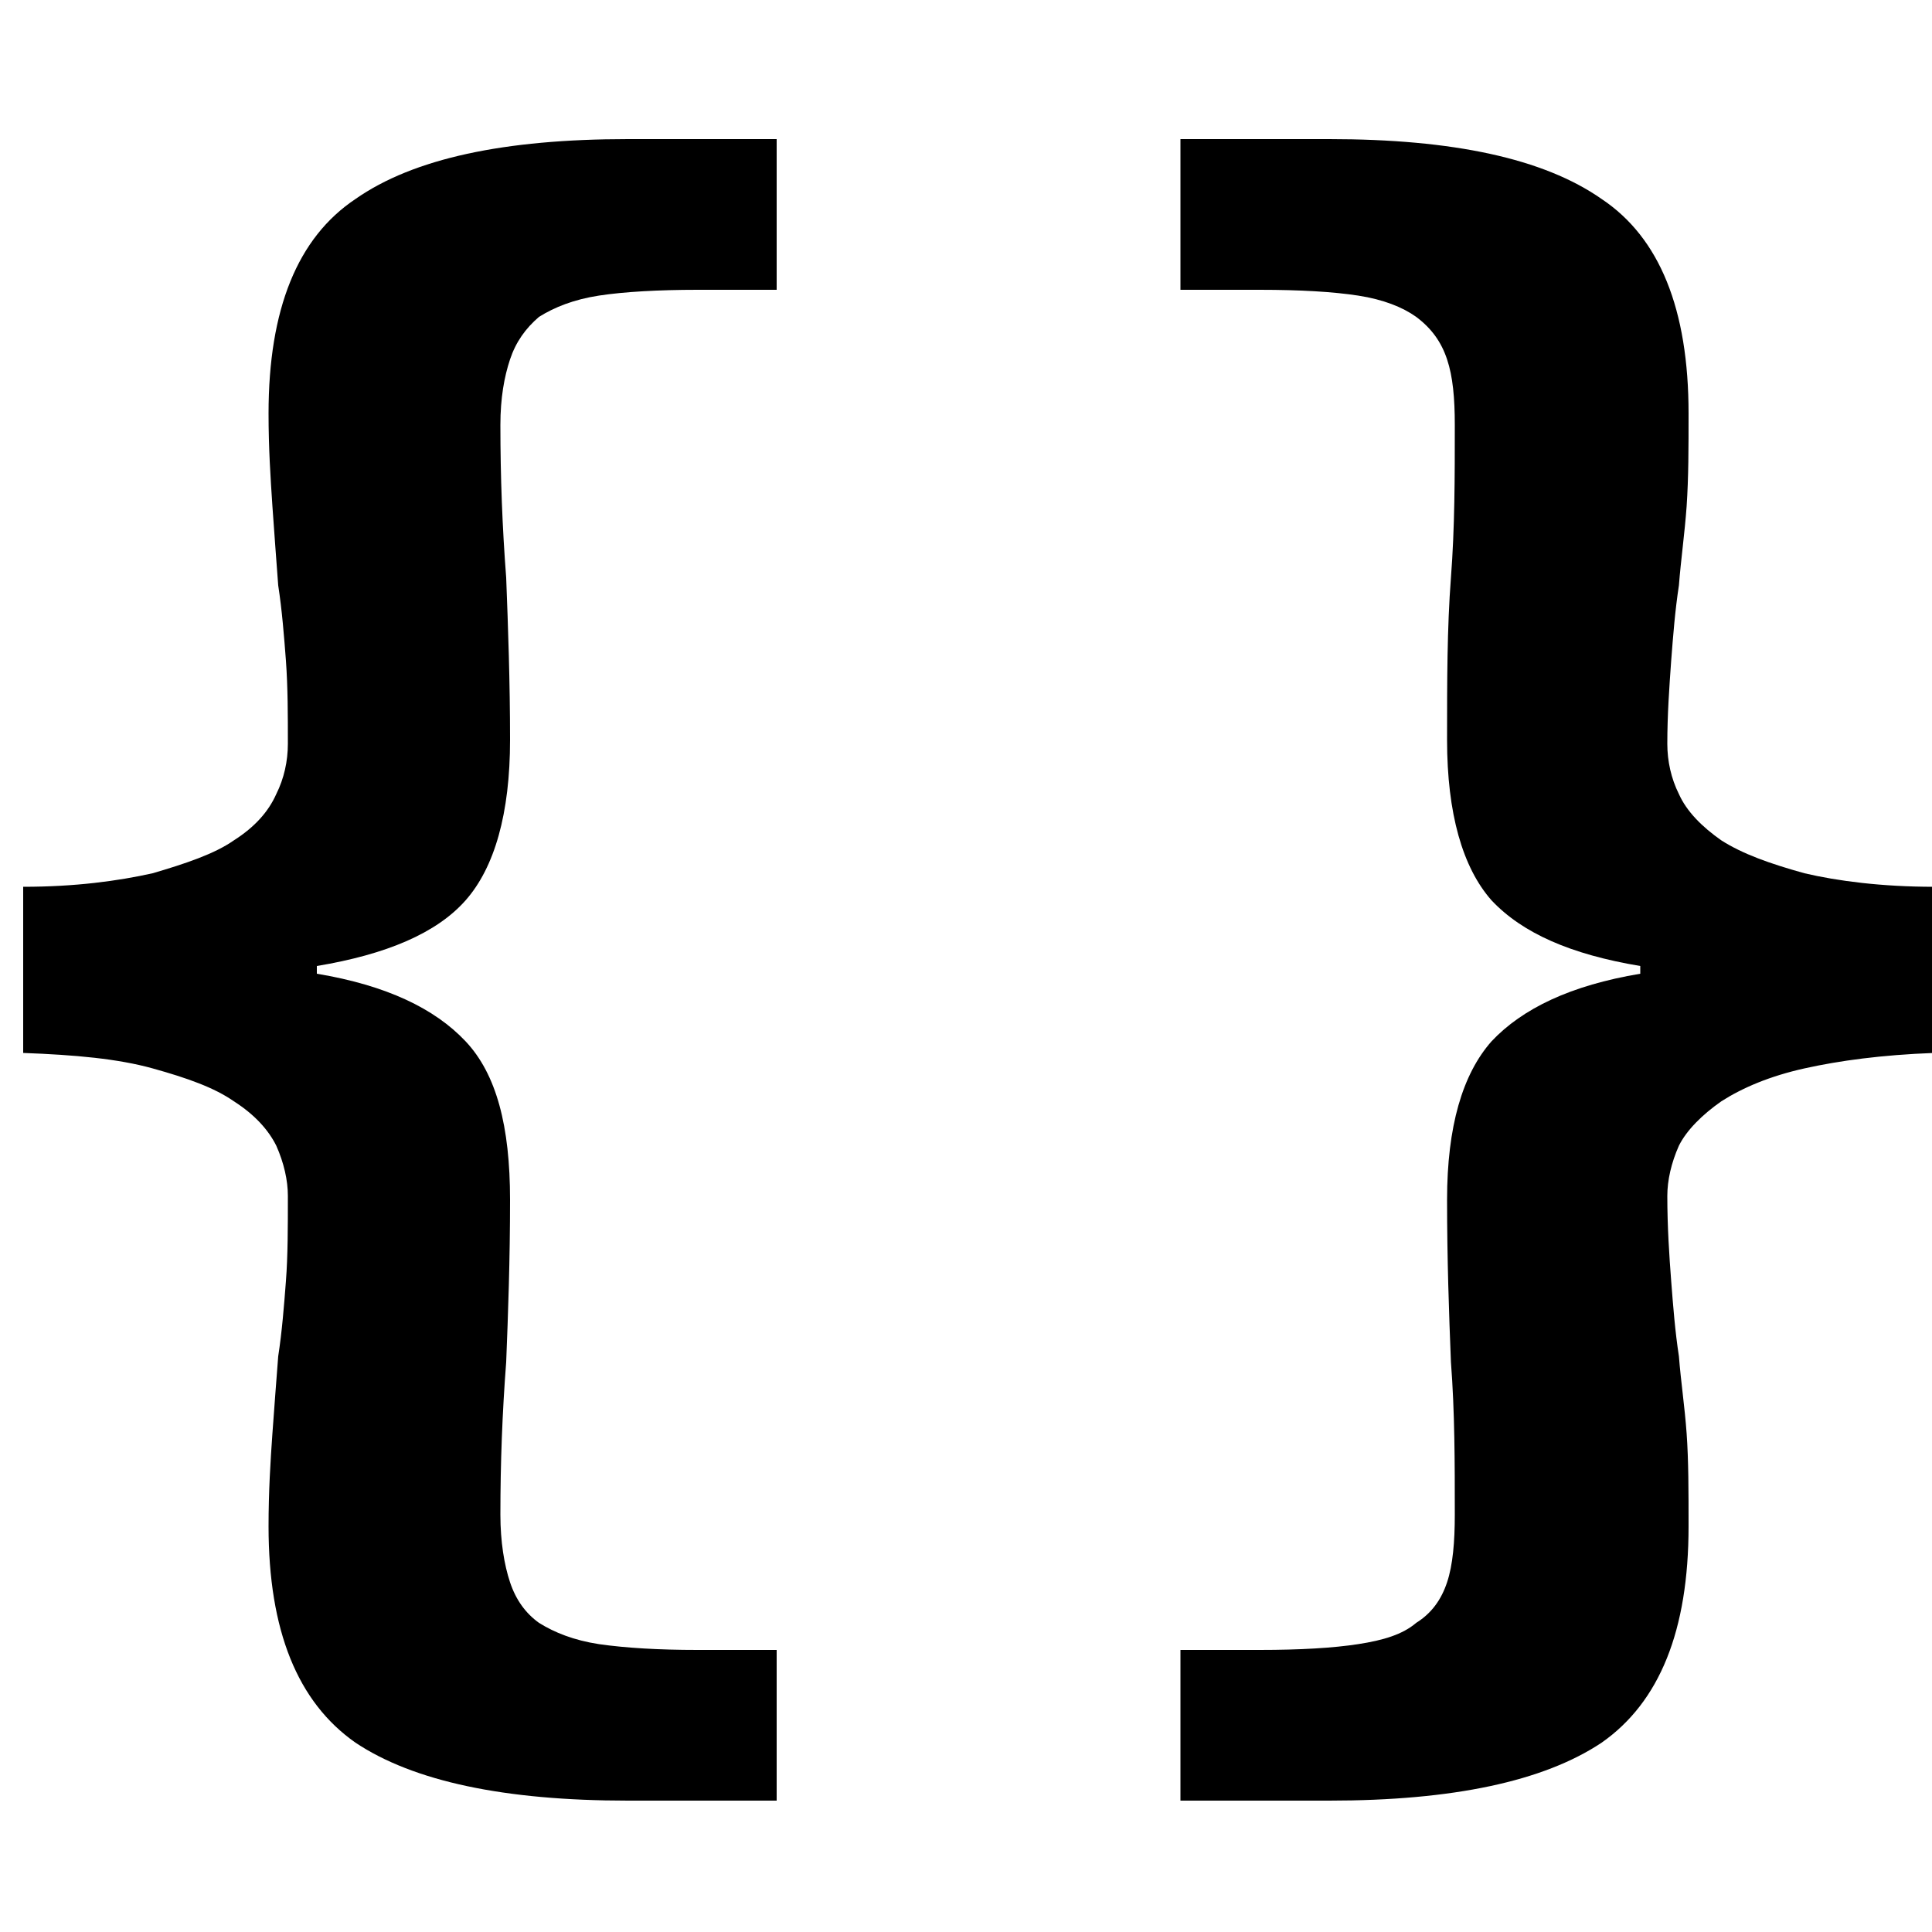 <svg xmlns="http://www.w3.org/2000/svg" xmlns:xlink="http://www.w3.org/1999/xlink" width="32" height="32" version="1.1" viewBox="0 0 32 32"><path fill="#000" d="M5.888 3.296c-0.96 0.64-1.44 1.824-1.44 3.552 0 0.576 0.032 1.056 0.064 1.536 0.032 0.448 0.064 0.896 0.096 1.312 0.064 0.416 0.096 0.832 0.128 1.248 0.032 0.448 0.032 0.896 0.032 1.376 0 0.288-0.064 0.576-0.192 0.832-0.128 0.288-0.352 0.544-0.704 0.768-0.32 0.224-0.8 0.384-1.344 0.544-0.576 0.128-1.28 0.224-2.144 0.224v2.752c0.864 0.032 1.568 0.096 2.144 0.256s1.024 0.32 1.344 0.544c0.352 0.224 0.576 0.48 0.704 0.736 0.128 0.288 0.192 0.576 0.192 0.832 0 0.512 0 0.992-0.032 1.408-0.032 0.416-0.064 0.832-0.128 1.248-0.032 0.416-0.064 0.832-0.096 1.28s-0.064 0.96-0.064 1.536c0 1.728 0.48 2.912 1.44 3.584 0.96 0.64 2.464 0.96 4.512 0.96h2.464v-2.496h-1.312c-0.64 0-1.184-0.032-1.632-0.096-0.416-0.064-0.736-0.192-0.992-0.352-0.224-0.16-0.384-0.384-0.48-0.672-0.096-0.288-0.16-0.672-0.16-1.12 0-0.864 0.032-1.696 0.096-2.528 0.032-0.8 0.064-1.696 0.064-2.688 0-1.216-0.224-2.080-0.736-2.624s-1.312-0.928-2.464-1.12v-0.128c1.152-0.192 1.984-0.544 2.464-1.088s0.736-1.44 0.736-2.656c0-0.96-0.032-1.856-0.064-2.688-0.064-0.832-0.096-1.664-0.096-2.528 0-0.448 0.064-0.8 0.16-1.088 0.096-0.288 0.256-0.512 0.48-0.704 0.256-0.16 0.576-0.288 0.992-0.352s0.992-0.096 1.632-0.096h1.312v-2.496h-2.464c-2.048 0-3.552 0.32-4.512 0.992zM29.888 14.464c-0.576-0.16-1.024-0.32-1.376-0.544-0.32-0.224-0.576-0.48-0.704-0.768-0.128-0.256-0.192-0.544-0.192-0.832 0-0.48 0.032-0.928 0.064-1.376 0.032-0.416 0.064-0.832 0.128-1.248 0.032-0.416 0.096-0.864 0.128-1.312 0.032-0.48 0.032-0.96 0.032-1.536 0-1.728-0.48-2.912-1.44-3.552-0.96-0.672-2.464-0.992-4.512-0.992h-2.464v2.496h1.312c0.672 0 1.216 0.032 1.632 0.096s0.736 0.192 0.96 0.352c0.256 0.192 0.416 0.416 0.512 0.704 0.096 0.288 0.128 0.64 0.128 1.088 0 0.864 0 1.696-0.064 2.528s-0.064 1.728-0.064 2.688c0 1.216 0.256 2.112 0.736 2.656 0.512 0.544 1.312 0.896 2.464 1.088v0.128c-1.152 0.192-1.952 0.576-2.464 1.12-0.48 0.544-0.736 1.408-0.736 2.624 0 0.992 0.032 1.888 0.064 2.688 0.064 0.832 0.064 1.664 0.064 2.528 0 0.448-0.032 0.832-0.128 1.12-0.096 0.288-0.256 0.512-0.512 0.672-0.224 0.192-0.544 0.288-0.96 0.352-0.416 0.064-0.96 0.096-1.632 0.096h-1.312v2.496h2.464c2.048 0 3.552-0.32 4.512-0.96 0.96-0.672 1.44-1.856 1.44-3.584 0-0.576 0-1.088-0.032-1.536-0.032-0.448-0.096-0.864-0.128-1.28-0.064-0.416-0.096-0.832-0.128-1.248-0.032-0.416-0.064-0.896-0.064-1.408 0-0.256 0.064-0.544 0.192-0.832 0.128-0.256 0.384-0.512 0.704-0.736 0.352-0.224 0.8-0.416 1.376-0.544s1.28-0.224 2.144-0.256v-2.752c-0.864 0-1.6-0.096-2.144-0.224z"/></svg>
